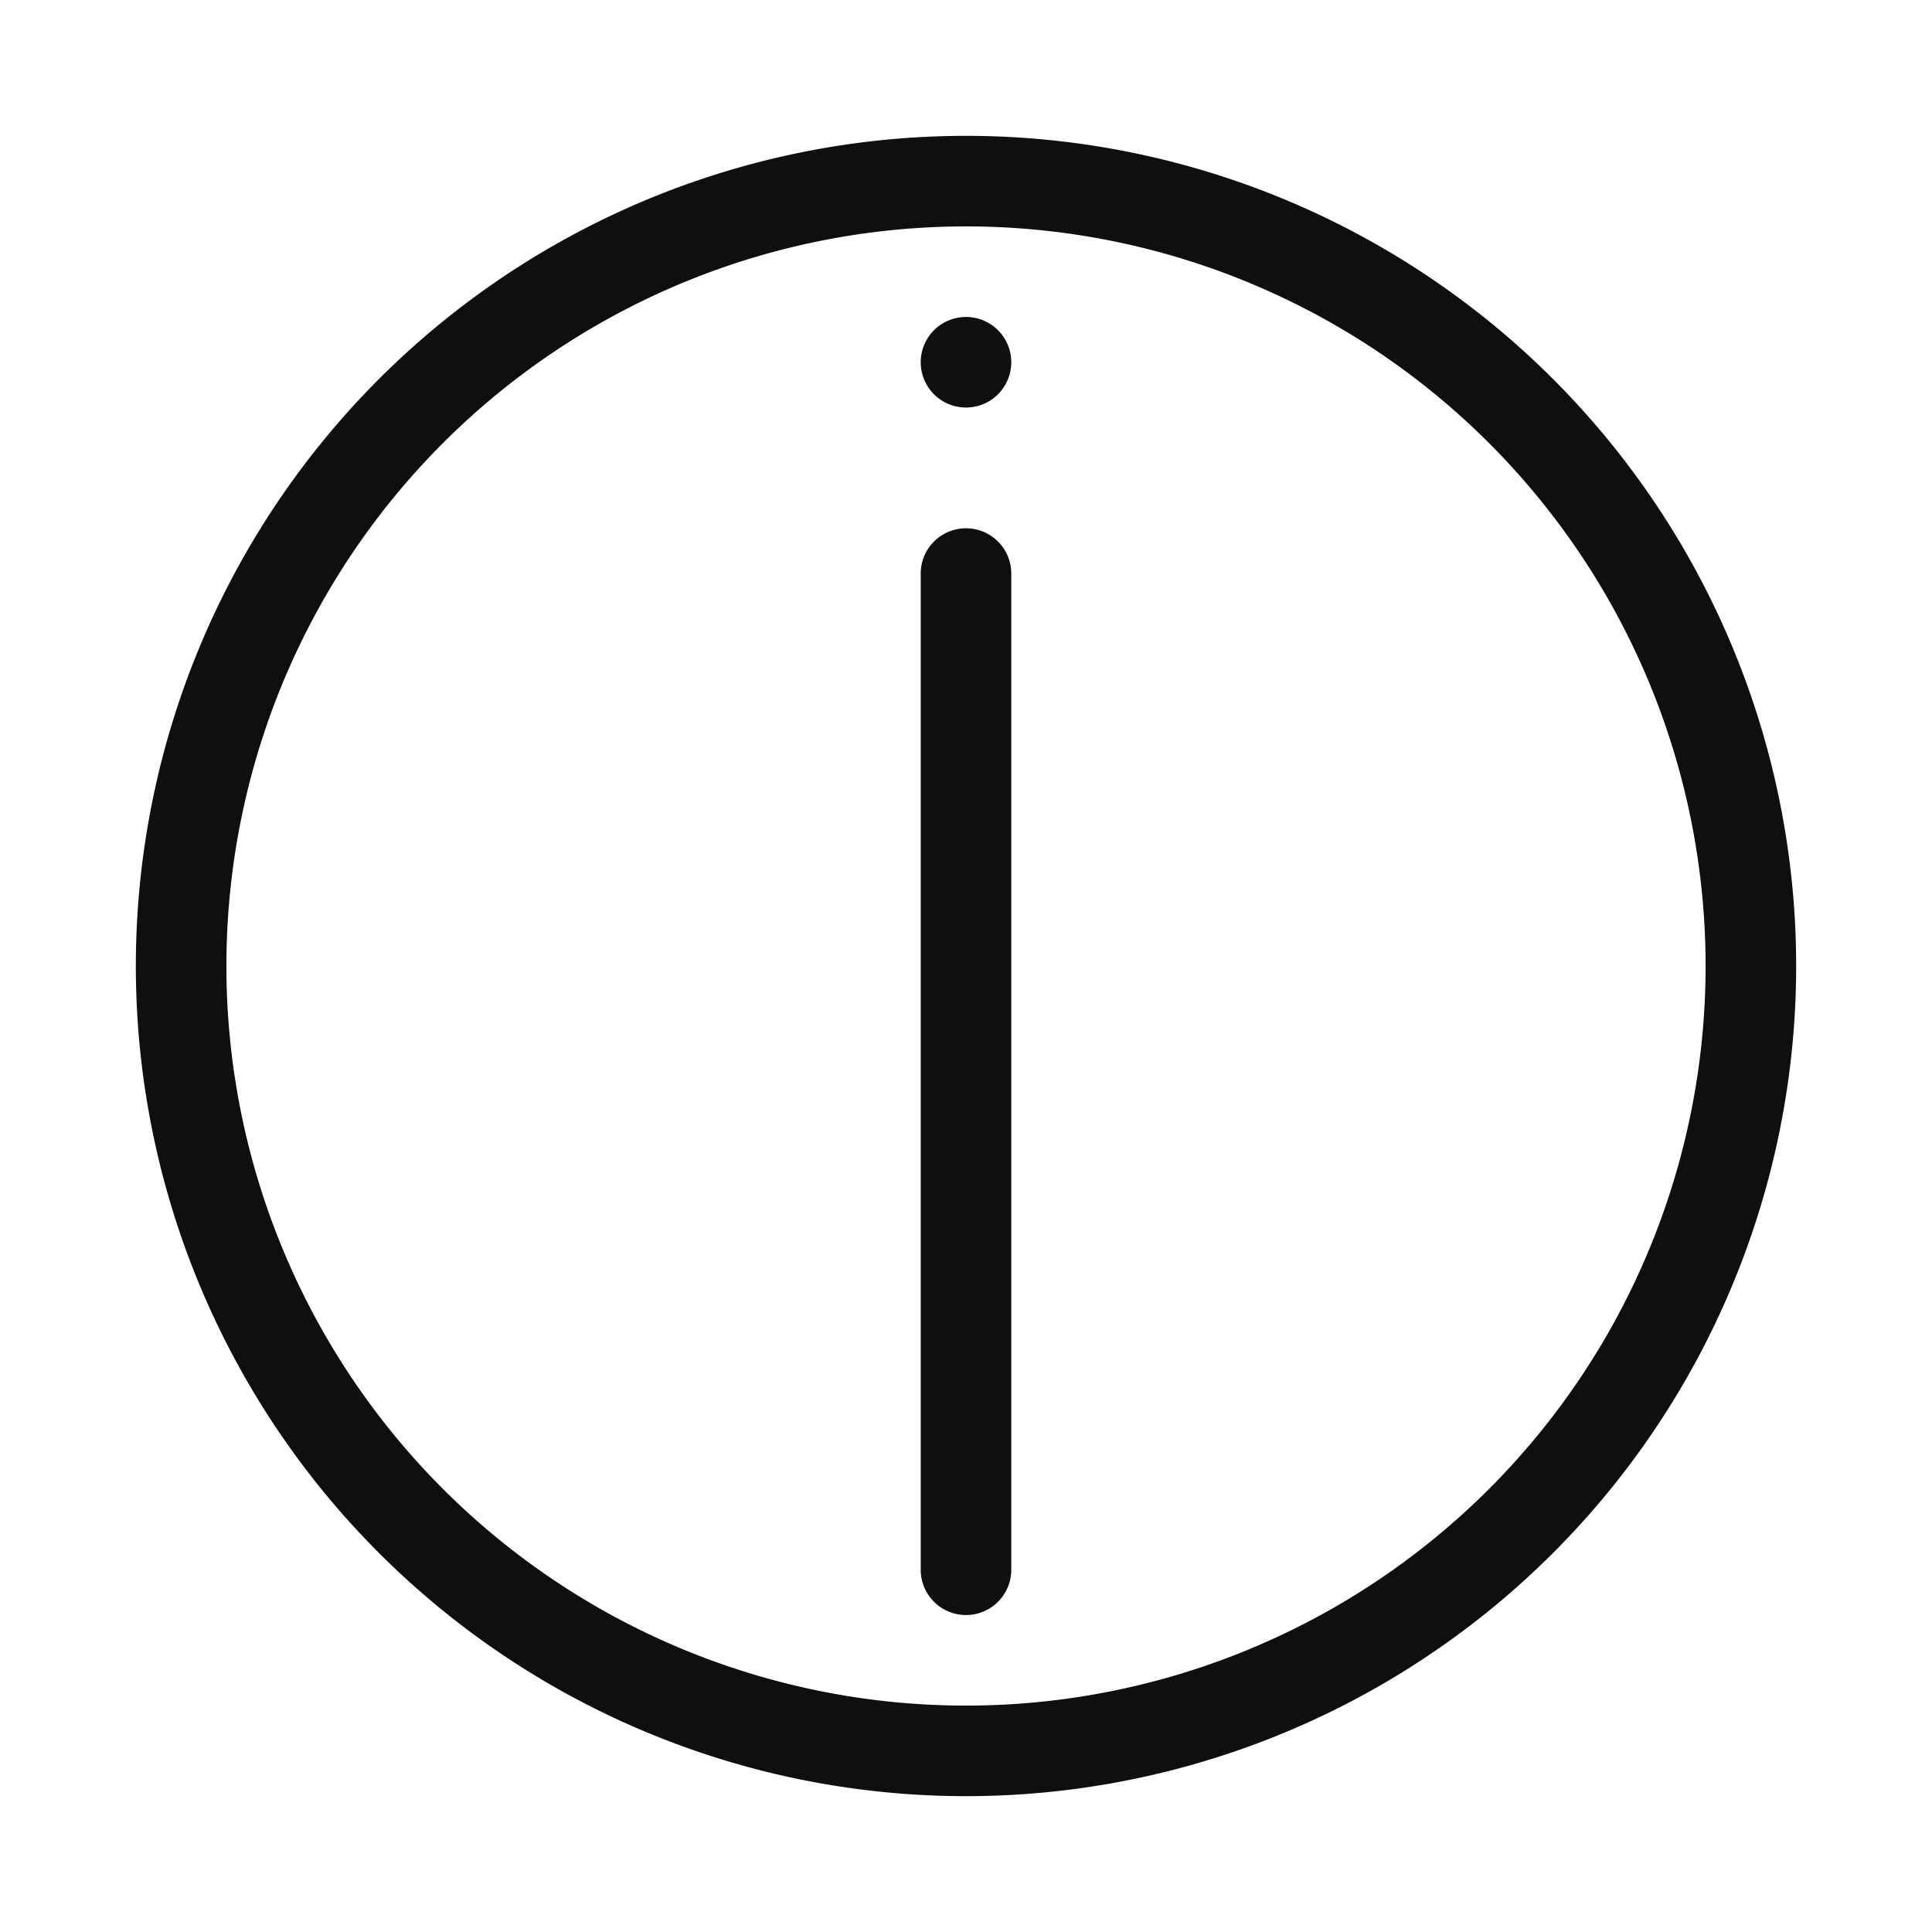 <svg id="Layer_1" data-name="Layer 1" xmlns="http://www.w3.org/2000/svg" viewBox="0 0 32 32"><defs><style>.cls-1,.cls-2{fill:#0f0f0f;}.cls-2{fill-rule:evenodd;}</style></defs><path class="cls-1" d="M16.75,6A.75.75,0,1,1,16,5.25.75.75,0,0,1,16.75,6Zm-1.5,3.5a.75.75,0,0,1,1.5,0V26a.75.75,0,0,1-1.5,0Z"/><path class="cls-2" d="M16,2.25A13.75,13.75,0,1,0,29.75,16,13.75,13.75,0,0,0,16,2.25Zm0,26A12.25,12.25,0,1,1,28.25,16,12.249,12.249,0,0,1,16,28.25Z"/></svg>